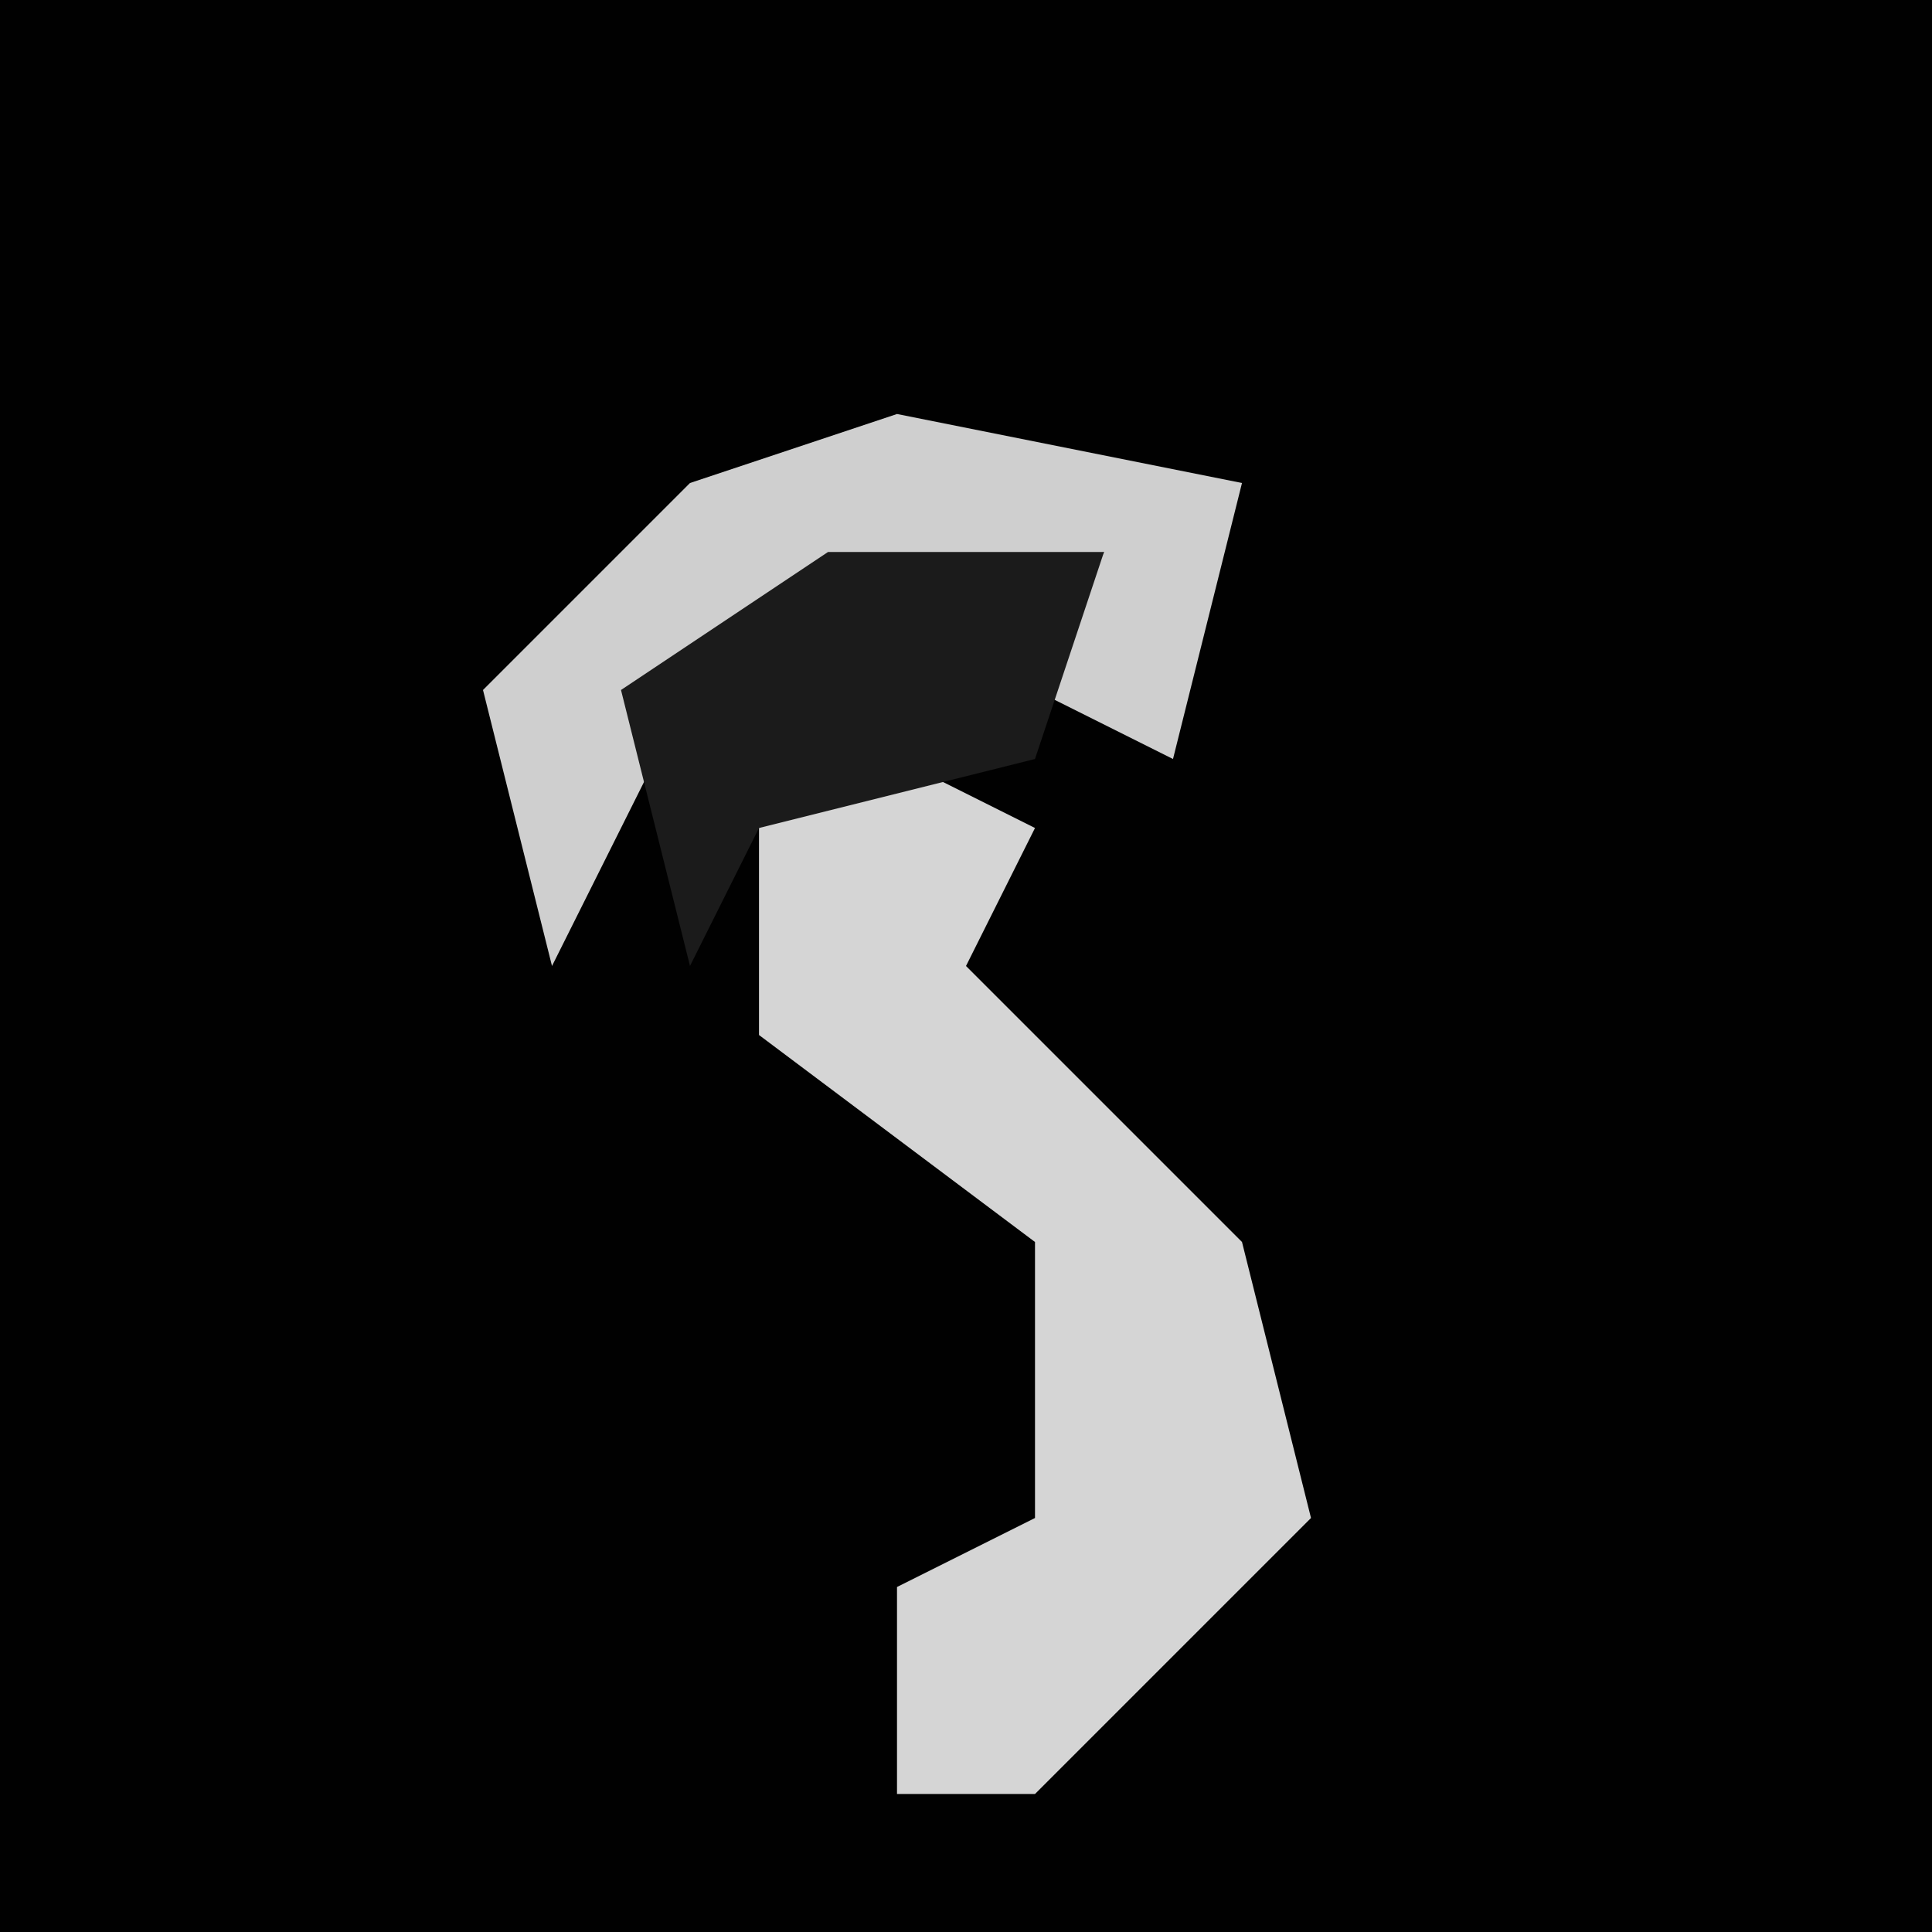 <?xml version="1.0" encoding="UTF-8"?>
<svg version="1.1" xmlns="http://www.w3.org/2000/svg" width="28" height="28">
<path d="M0,0 L28,0 L28,28 L0,28 Z " fill="#010101" transform="translate(0,0)"/>
<path d="M0,0 L2,1 L1,3 L5,7 L6,11 L2,15 L0,15 L0,12 L2,11 L2,7 L-2,4 L-2,1 Z " fill="#D5D5D5" transform="translate(13,11)"/>
<path d="M0,0 L5,1 L4,5 L2,4 L3,2 L-3,4 L-5,8 L-6,4 L-3,1 Z " fill="#CFCFCF" transform="translate(13,6)"/>
<path d="M0,0 L4,0 L3,3 L-1,4 L-2,6 L-3,2 Z " fill="#1B1B1B" transform="translate(12,8)"/>
</svg>
